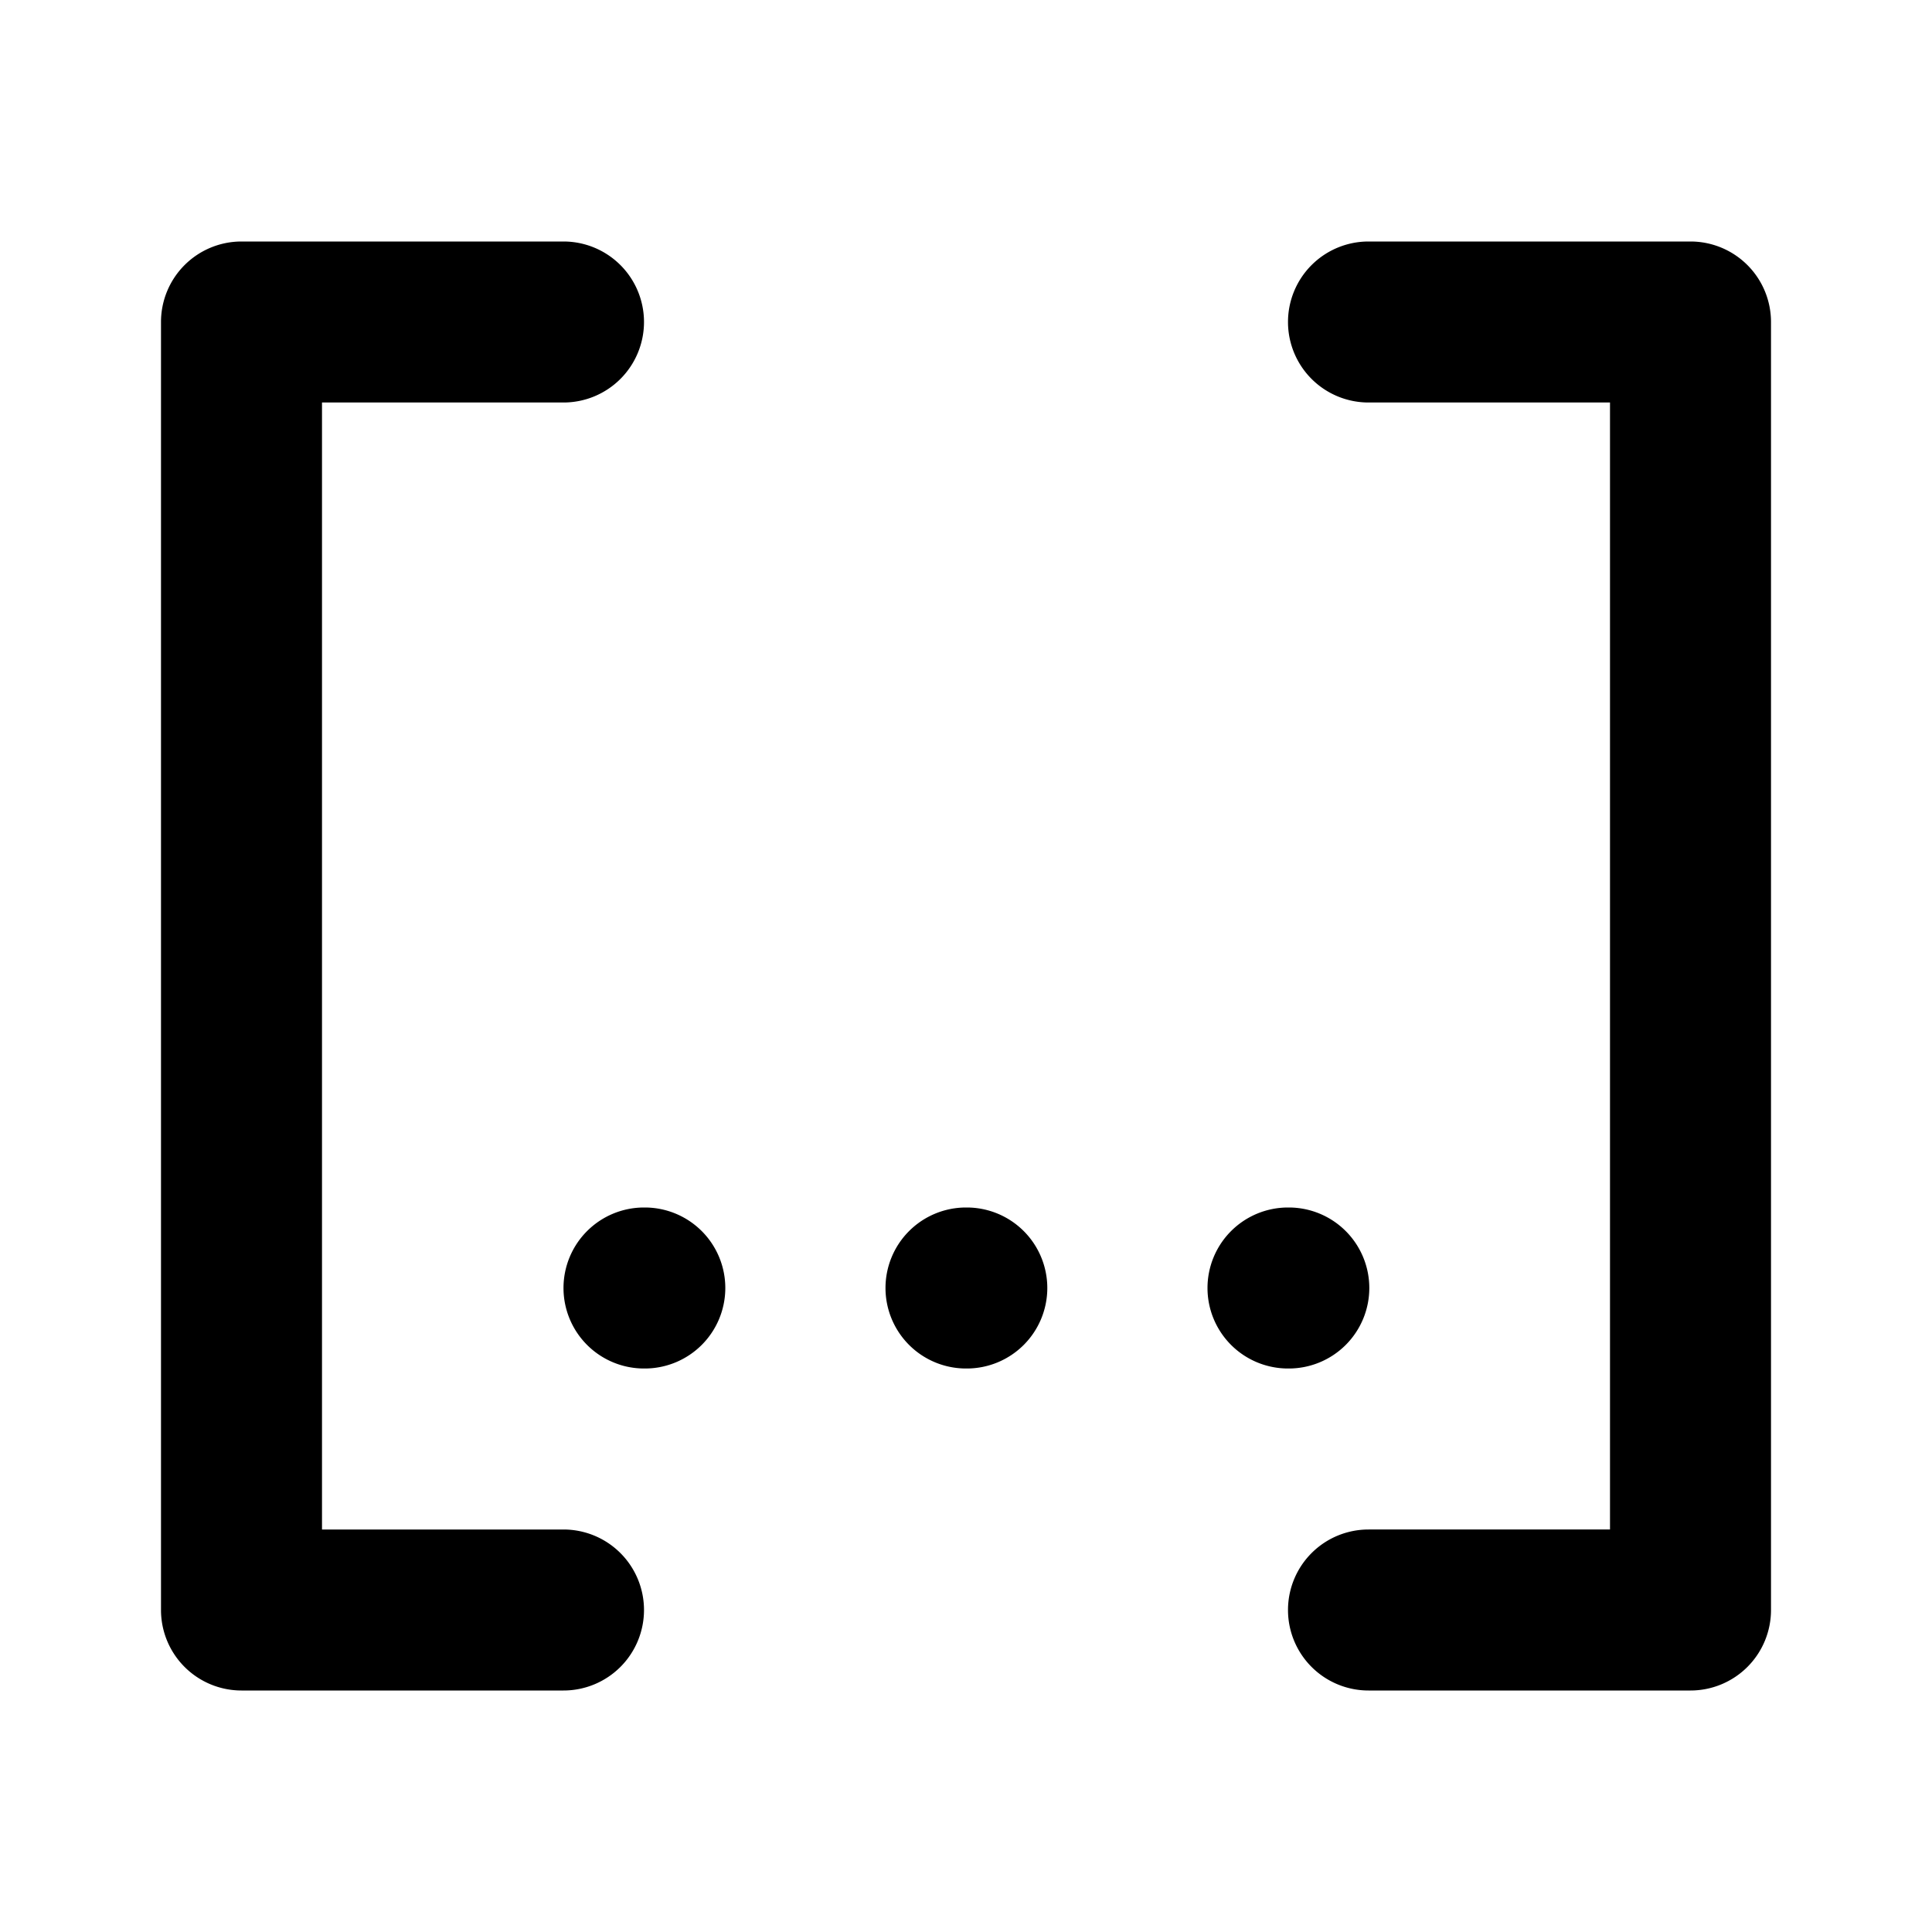 <svg xmlns="http://www.w3.org/2000/svg" width="24" height="24" viewBox="0 0 24 24"><path d="M3 3a1 1 0 0 0-1 1v16a1 1 0 0 0 1 1h4a1 1 0 0 0 1-1 1 1 0 0 0-1-1H4V5h3a1 1 0 0 0 1-1 1 1 0 0 0-1-1zm14 0a1 1 0 0 0-1 1 1 1 0 0 0 1 1h3v14h-3a1 1 0 0 0-1 1 1 1 0 0 0 1 1h4a1 1 0 0 0 1-1V4a1 1 0 0 0-1-1zM8 15a1 1 0 0 0-1 1 1 1 0 0 0 1 1h.01a1 1 0 0 0 1-1 1 1 0 0 0-1-1zm4 0a1 1 0 0 0-1 1 1 1 0 0 0 1 1h.01a1 1 0 0 0 1-1 1 1 0 0 0-1-1zm4 0a1 1 0 0 0-1 1 1 1 0 0 0 1 1h.01a1 1 0 0 0 1-1 1 1 0 0 0-1-1z"/></svg>